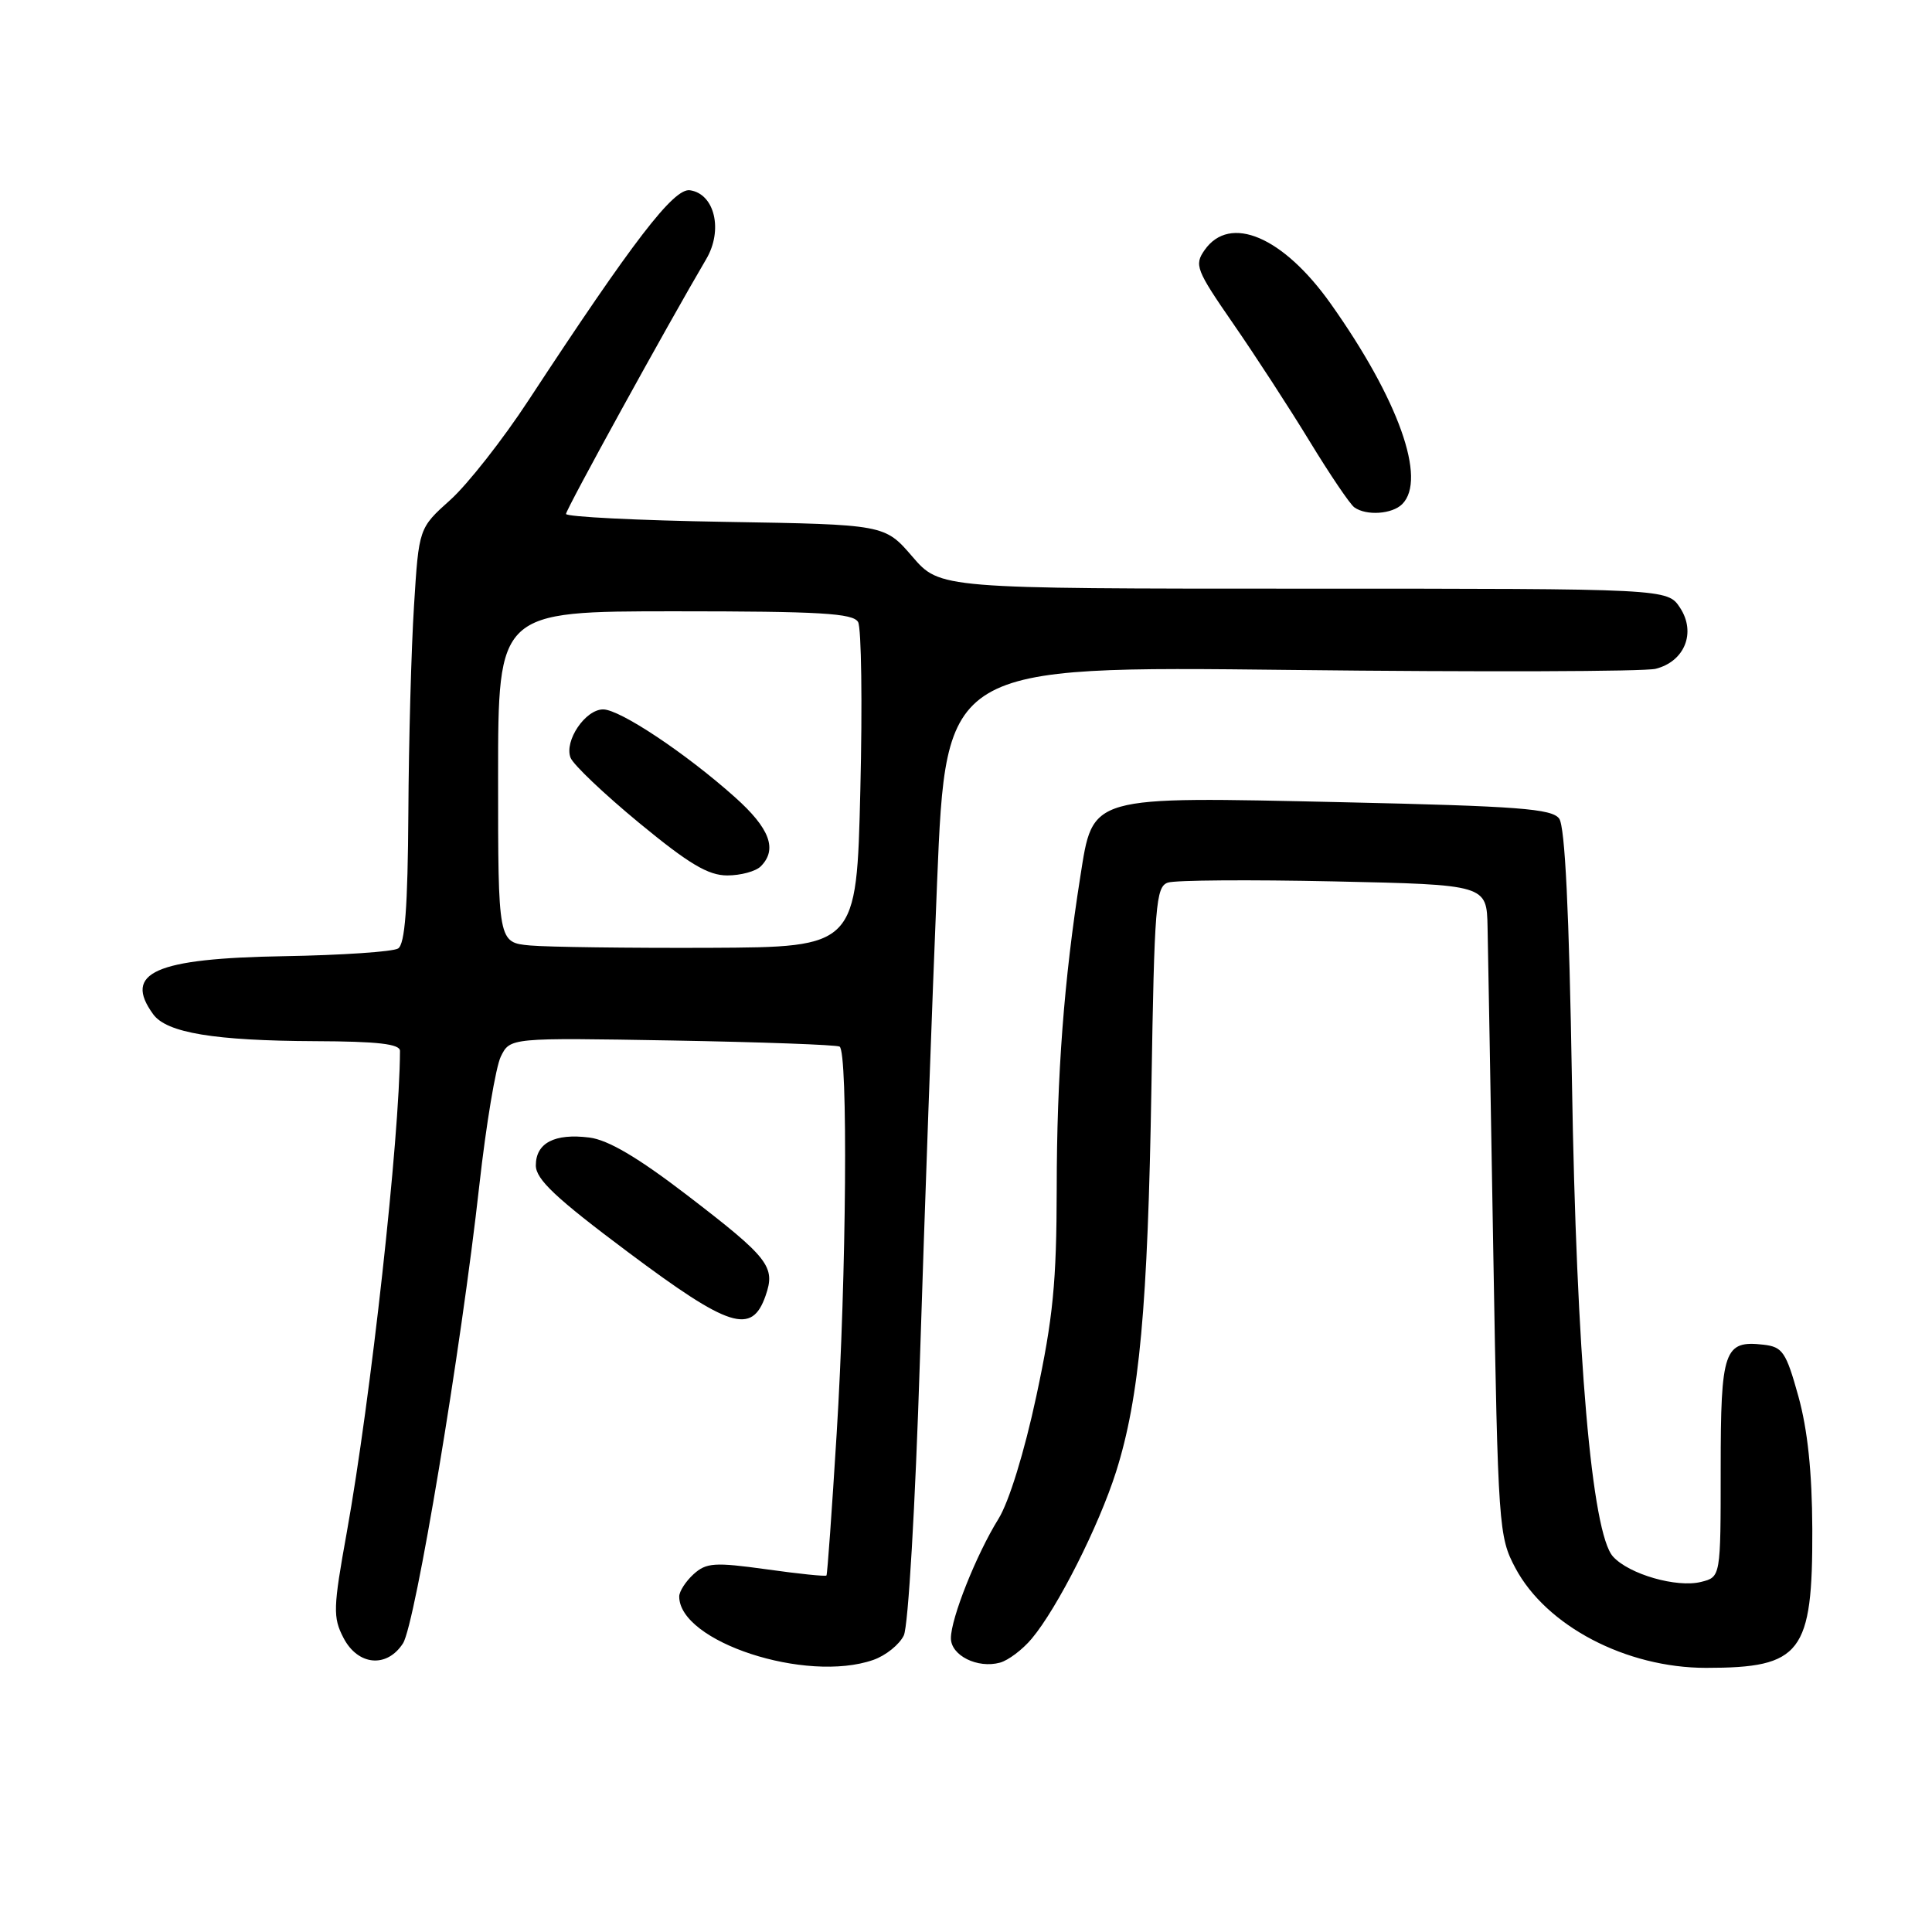 <?xml version="1.0" encoding="UTF-8" standalone="no"?>
<!DOCTYPE svg PUBLIC "-//W3C//DTD SVG 1.1//EN" "http://www.w3.org/Graphics/SVG/1.1/DTD/svg11.dtd" >
<svg xmlns="http://www.w3.org/2000/svg" xmlns:xlink="http://www.w3.org/1999/xlink" version="1.1" viewBox="0 0 256 256">
 <g >
 <path fill="currentColor"
d=" M 115.71 219.95 C 117.36 219.38 119.18 217.91 119.76 216.70 C 120.35 215.46 121.28 199.52 121.90 180.00 C 122.50 161.03 123.52 132.62 124.17 116.87 C 125.35 88.25 125.35 88.25 171.02 88.77 C 196.14 89.06 217.91 88.99 219.38 88.62 C 223.23 87.65 224.77 83.82 222.62 80.54 C 220.95 78.00 220.95 78.00 172.75 78.00 C 124.55 78.00 124.55 78.00 120.89 73.75 C 117.23 69.50 117.23 69.50 96.12 69.15 C 84.50 68.96 75.00 68.48 75.00 68.10 C 75.00 67.49 88.39 43.15 93.58 34.33 C 95.84 30.49 94.70 25.68 91.42 25.21 C 89.28 24.90 83.93 31.86 70.06 53.00 C 66.64 58.23 61.96 64.18 59.67 66.24 C 55.50 69.98 55.50 69.98 54.86 80.24 C 54.50 85.88 54.16 98.24 54.11 107.69 C 54.03 120.26 53.66 125.10 52.75 125.68 C 52.06 126.11 45.26 126.57 37.63 126.70 C 20.51 126.99 16.27 128.88 20.31 134.41 C 22.10 136.86 28.43 137.90 41.75 137.96 C 50.06 137.99 53.00 138.33 53.00 139.25 C 52.96 150.73 49.13 185.36 45.95 203.05 C 44.14 213.08 44.10 214.30 45.51 217.02 C 47.42 220.71 51.27 221.06 53.40 217.75 C 55.03 215.20 61.10 178.80 63.52 157.00 C 64.41 149.03 65.69 141.38 66.36 140.00 C 67.59 137.50 67.59 137.50 89.04 137.87 C 100.84 138.08 110.84 138.44 111.25 138.68 C 112.38 139.34 112.16 169.08 110.86 190.00 C 110.23 200.18 109.63 208.62 109.51 208.76 C 109.40 208.91 105.82 208.54 101.56 207.94 C 94.68 206.99 93.59 207.06 91.90 208.59 C 90.86 209.54 90.00 210.87 90.00 211.54 C 90.00 217.55 106.82 223.05 115.71 219.95 Z  M 136.71 217.13 C 140.11 213.08 145.60 202.22 147.89 195.00 C 150.99 185.19 152.09 173.18 152.57 144.02 C 152.96 119.91 153.15 117.49 154.75 116.95 C 155.71 116.62 165.61 116.55 176.75 116.79 C 197.00 117.23 197.00 117.23 197.11 122.87 C 197.18 125.97 197.52 145.38 197.87 166.00 C 198.50 202.42 198.59 203.62 200.79 207.76 C 204.88 215.45 215.46 221.00 226.06 221.00 C 238.70 221.00 240.19 219.06 240.14 202.64 C 240.11 195.04 239.52 189.43 238.29 185.00 C 236.66 179.14 236.20 178.47 233.68 178.18 C 228.45 177.58 228.00 178.88 228.00 194.60 C 228.00 208.96 228.00 208.96 225.41 209.61 C 222.19 210.42 215.85 208.60 213.73 206.25 C 210.92 203.15 208.88 179.61 208.29 143.26 C 207.92 120.82 207.37 109.52 206.60 108.47 C 205.64 107.16 201.21 106.82 177.98 106.30 C 144.04 105.55 144.86 105.32 143.14 116.20 C 140.99 129.80 140.03 142.45 140.02 157.49 C 140.00 169.92 139.54 174.62 137.32 184.99 C 135.73 192.42 133.69 199.03 132.30 201.26 C 129.38 205.96 126.00 214.43 126.00 217.07 C 126.00 219.36 129.52 221.12 132.50 220.31 C 133.60 220.01 135.50 218.58 136.71 217.13 Z  M 101.44 171.70 C 102.79 167.84 101.91 166.70 91.01 158.34 C 84.51 153.36 80.58 151.04 78.09 150.73 C 73.49 150.15 71.00 151.45 71.00 154.42 C 71.00 156.27 73.65 158.76 83.24 165.93 C 96.66 175.97 99.62 176.91 101.44 171.70 Z  M 185.80 66.80 C 189.09 63.51 185.30 52.90 176.33 40.25 C 170.02 31.35 162.97 28.35 159.62 33.13 C 158.23 35.11 158.48 35.76 163.40 42.88 C 166.30 47.07 170.87 54.10 173.55 58.50 C 176.23 62.90 178.89 66.83 179.46 67.23 C 181.06 68.37 184.47 68.13 185.80 66.80 Z  M 70.25 125.28 C 66.00 124.89 66.00 124.89 66.00 102.94 C 66.00 81.00 66.00 81.00 89.45 81.00 C 108.69 81.00 113.04 81.26 113.70 82.42 C 114.14 83.21 114.28 93.22 114.00 104.67 C 113.50 125.50 113.50 125.50 94.00 125.59 C 83.28 125.63 72.59 125.49 70.25 125.28 Z  M 100.80 114.80 C 103.05 112.55 102.01 109.76 97.38 105.63 C 90.88 99.82 82.14 94.00 79.92 94.00 C 77.56 94.00 74.74 98.17 75.60 100.40 C 75.96 101.33 80.05 105.21 84.69 109.04 C 91.29 114.48 93.84 116.00 96.37 116.00 C 98.14 116.00 100.14 115.46 100.80 114.80 Z "/>
</g>
</svg>